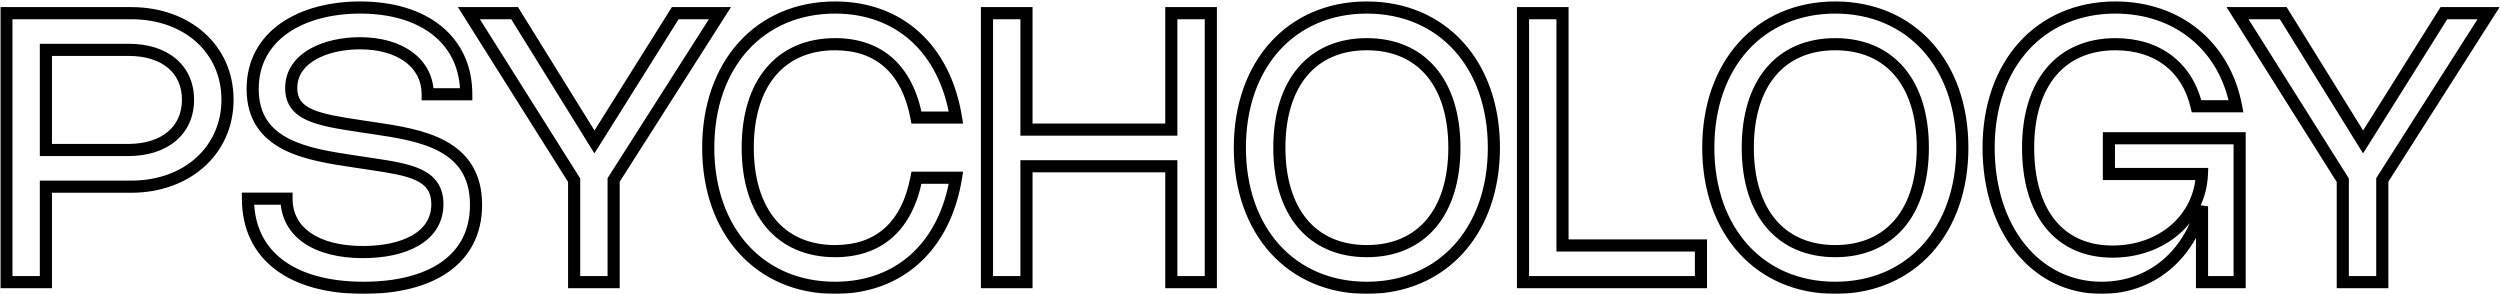 <svg width="824" height="97" viewBox="0 0 824 97" fill="none" xmlns="http://www.w3.org/2000/svg">
<mask id="path-1-outside-1_118_121" maskUnits="userSpaceOnUse" x="0" y="0" width="824" height="97" fill="black">
<rect fill="white" width="824" height="97"/>
<path d="M2.106 93V4.34H43.212C61.75 4.34 74.987 16.213 74.987 32.86C74.987 49.507 61.688 61.535 43.212 61.535H15.126V93H2.106ZM15.126 49.445H42.189C54.279 49.445 61.967 42.997 61.967 32.86C61.967 22.816 54.403 16.43 42.437 16.43H15.126V49.445ZM118.742 2.48C139.915 2.48 153.679 13.361 153.679 31.062H140.969C140.969 20.77 131.855 14.26 118.649 14.26C107.582 14.26 95.987 18.848 95.987 29.047C95.987 37.975 104.885 39.494 118.928 41.602L123.516 42.284C138.551 44.547 156.903 47.399 156.903 67.518C156.903 85.932 141.557 94.86 119.858 94.86C96.019 94.86 81.728 84.103 81.728 65.472H94.438C94.438 76.508 104.203 83.08 119.641 83.08C132.94 83.08 144.162 78.244 144.162 67.27C144.162 57.443 135.11 55.955 122.493 54.064L116.727 53.196C101.537 50.902 83.278 48.236 83.278 29.326C83.278 11.563 99.397 2.48 118.742 2.48ZM222.562 4.34H237.287L202.257 59.303V93H189.237V59.396L154.548 4.34H169.614L195.933 46.779L222.562 4.34ZM246.454 48.67C246.454 69.967 257.273 82.77 275.253 82.77C289.792 82.77 299.061 74.431 302.068 58.59H315.088C311.399 81.22 296.426 94.86 275.222 94.86C250.391 94.86 233.434 76.136 233.434 48.67C233.434 21.173 250.391 2.48 275.222 2.48C296.426 2.48 311.399 16.12 315.088 38.75H302.068C299.061 22.909 289.792 14.57 275.253 14.57C257.273 14.57 246.454 27.373 246.454 48.67ZM399.085 4.34V93H386.065V54.808H338.325V93H325.305V4.34H338.325V42.718H386.065V4.34H399.085ZM408.656 48.67C408.656 21.173 425.613 2.48 450.506 2.48C475.399 2.48 492.387 21.173 492.387 48.67C492.387 76.136 475.399 94.86 450.506 94.86C425.613 94.86 408.656 76.136 408.656 48.67ZM421.676 48.67C421.676 69.967 432.495 82.77 450.506 82.77C468.517 82.77 479.367 69.967 479.367 48.67C479.367 27.373 468.517 14.57 450.506 14.57C432.495 14.57 421.676 27.373 421.676 48.67ZM501.981 4.34H515.001V80.91H560.633V93H501.981V4.34ZM563.051 48.67C563.051 21.173 580.008 2.48 604.901 2.48C629.794 2.48 646.782 21.173 646.782 48.67C646.782 76.136 629.794 94.86 604.901 94.86C580.008 94.86 563.051 76.136 563.051 48.67ZM576.071 48.67C576.071 69.967 586.89 82.77 604.901 82.77C622.912 82.77 633.762 69.967 633.762 48.67C633.762 27.373 622.912 14.57 604.901 14.57C586.89 14.57 576.071 27.373 576.071 48.67ZM668.465 48.67C668.465 70.029 678.695 82.925 696.272 82.925C712.795 82.925 725.164 71.92 725.753 57.35H695.094V45.57H738.184V93H725.784V67.983C721.568 84.165 709.013 94.86 692.676 94.86C670.883 94.86 655.445 75.485 655.445 48.67C655.445 21.204 672.371 2.48 697.233 2.48C717.6 2.48 733.193 15.035 737.006 35.03H723.986C720.917 21.948 710.997 14.57 697.264 14.57C679.284 14.57 668.465 27.373 668.465 48.67ZM805.508 4.34H820.233L785.203 59.303V93H772.183V59.396L737.494 4.34H752.56L778.879 46.779L805.508 4.34Z"/>
</mask>
<path d="M2.106 93H0.106V95H2.106V93ZM2.106 4.34V2.34H0.106V4.34H2.106ZM15.126 61.535V59.535H13.126V61.535H15.126ZM15.126 93V95H17.126V93H15.126ZM15.126 49.445H13.126V51.445H15.126V49.445ZM15.126 16.43V14.43H13.126V16.43H15.126ZM2.106 93H4.106V4.34H2.106H0.106V93H2.106ZM2.106 4.34V6.34H43.212V4.34V2.34H2.106V4.34ZM43.212 4.34V6.34C60.855 6.34 72.987 17.516 72.987 32.86H74.987H76.987C76.987 14.91 62.645 2.34 43.212 2.34V4.34ZM74.987 32.86H72.987C72.987 48.215 60.78 59.535 43.212 59.535V61.535V63.535C62.596 63.535 76.987 50.799 76.987 32.86H74.987ZM43.212 61.535V59.535H15.126V61.535V63.535H43.212V61.535ZM15.126 61.535H13.126V93H15.126H17.126V61.535H15.126ZM15.126 93V91H2.106V93V95H15.126V93ZM15.126 49.445V51.445H42.189V49.445V47.445H15.126V49.445ZM42.189 49.445V51.445C48.573 51.445 54.014 49.742 57.897 46.486C61.817 43.199 63.967 38.474 63.967 32.86H61.967H59.967C59.967 37.383 58.273 40.951 55.327 43.421C52.343 45.924 47.895 47.445 42.189 47.445V49.445ZM61.967 32.86H63.967C63.967 27.297 61.852 22.611 57.977 19.349C54.141 16.117 48.759 14.43 42.437 14.43V16.43V18.43C48.081 18.43 52.464 19.936 55.401 22.408C58.3 24.85 59.967 28.379 59.967 32.86H61.967ZM42.437 16.43V14.43H15.126V16.43V18.43H42.437V16.43ZM15.126 16.43H13.126V49.445H15.126H17.126V16.43H15.126ZM153.679 31.062V33.062H155.679V31.062H153.679ZM140.969 31.062H138.969V33.062H140.969V31.062ZM118.928 41.602L118.631 43.58L118.633 43.58L118.928 41.602ZM123.516 42.284L123.813 40.306L123.81 40.306L123.516 42.284ZM81.728 65.472V63.472H79.728V65.472H81.728ZM94.438 65.472H96.438V63.472H94.438V65.472ZM122.493 54.064L122.195 56.042L122.196 56.042L122.493 54.064ZM116.727 53.196L116.428 55.174L116.429 55.174L116.727 53.196ZM118.742 2.48V4.48C129.007 4.48 137.253 7.119 142.891 11.687C148.482 16.218 151.679 22.778 151.679 31.062H153.679H155.679C155.679 21.645 151.993 13.914 145.409 8.579C138.872 3.282 129.649 0.48 118.742 0.48V2.48ZM153.679 31.062V29.062H140.969V31.062V33.062H153.679V31.062ZM140.969 31.062H142.969C142.969 25.254 140.367 20.469 135.952 17.195C131.59 13.96 125.555 12.26 118.649 12.26V14.26V16.26C124.948 16.26 130.073 17.815 133.569 20.408C137.013 22.962 138.969 26.578 138.969 31.062H140.969ZM118.649 14.26V12.26C112.882 12.26 106.85 13.448 102.183 16.088C97.462 18.759 93.987 23.034 93.987 29.047H95.987H97.987C97.987 24.861 100.31 21.743 104.153 19.57C108.05 17.366 113.348 16.26 118.649 16.26V14.26ZM95.987 29.047H93.987C93.987 31.632 94.64 33.835 95.987 35.665C97.314 37.467 99.196 38.745 101.383 39.711C105.663 41.603 111.707 42.541 118.631 43.58L118.928 41.602L119.224 39.624C112.105 38.556 106.679 37.679 103 36.053C101.207 35.26 99.988 34.352 99.208 33.293C98.447 32.261 97.987 30.926 97.987 29.047H95.987ZM118.928 41.602L118.633 43.58L123.221 44.262L123.516 42.284L123.81 40.306L119.222 39.624L118.928 41.602ZM123.516 42.284L123.218 44.262C130.819 45.406 138.792 46.651 144.893 49.963C147.897 51.593 150.371 53.69 152.104 56.465C153.832 59.233 154.903 62.804 154.903 67.518H156.903H158.903C158.903 62.172 157.679 57.843 155.497 54.346C153.318 50.857 150.265 48.327 146.801 46.447C139.967 42.737 131.247 41.425 123.813 40.306L123.516 42.284ZM156.903 67.518H154.903C154.903 76.081 151.378 82.297 145.379 86.45C139.284 90.669 130.475 92.86 119.858 92.86V94.86V96.86C130.94 96.86 140.653 94.587 147.656 89.739C154.754 84.824 158.903 77.369 158.903 67.518H156.903ZM119.858 94.86V92.86C108.205 92.86 99.157 90.227 93.069 85.565C87.052 80.957 83.728 74.219 83.728 65.472H81.728H79.728C79.728 75.356 83.549 83.312 90.637 88.74C97.654 94.115 107.671 96.86 119.858 96.86V94.86ZM81.728 65.472V67.472H94.438V65.472V63.472H81.728V65.472ZM94.438 65.472H92.438C92.438 71.668 95.219 76.676 100.112 80.059C104.928 83.389 111.674 85.08 119.641 85.08V83.08V81.08C112.169 81.08 106.314 79.485 102.387 76.769C98.538 74.108 96.438 70.312 96.438 65.472H94.438ZM119.641 83.08V85.08C126.486 85.08 133.006 83.843 137.888 81.022C142.866 78.147 146.162 73.589 146.162 67.27H144.162H142.162C142.162 71.925 139.846 75.272 135.888 77.558C131.835 79.9 126.094 81.08 119.641 81.08V83.08ZM144.162 67.27H146.162C146.162 64.493 145.517 62.15 144.208 60.209C142.908 58.281 141.061 56.91 138.921 55.887C134.752 53.892 128.993 53.016 122.789 52.086L122.493 54.064L122.196 56.042C128.609 57.003 133.685 57.816 137.195 59.495C138.896 60.309 140.1 61.271 140.892 62.445C141.675 63.606 142.162 65.133 142.162 67.27H144.162ZM122.493 54.064L122.79 52.086L117.024 51.218L116.727 53.196L116.429 55.174L122.195 56.042L122.493 54.064ZM116.727 53.196L117.025 51.218C109.338 50.057 101.333 48.85 95.219 45.713C92.207 44.167 89.749 42.195 88.036 39.607C86.332 37.032 85.278 33.716 85.278 29.326H83.278H81.278C81.278 34.391 82.506 38.499 84.7 41.815C86.885 45.117 89.941 47.5 93.393 49.271C100.206 52.768 108.926 54.041 116.428 55.174L116.727 53.196ZM83.278 29.326H85.278C85.278 21.143 88.95 15.026 94.899 10.883C100.918 6.69 109.348 4.48 118.742 4.48V2.48V0.48C108.791 0.48 99.489 2.811 92.612 7.601C85.665 12.44 81.278 19.746 81.278 29.326H83.278ZM222.562 4.34V2.34H221.456L220.868 3.277L222.562 4.34ZM237.287 4.34L238.974 5.415L240.934 2.34H237.287V4.34ZM202.257 59.303L200.571 58.228L200.257 58.72V59.303H202.257ZM202.257 93V95H204.257V93H202.257ZM189.237 93H187.237V95H189.237V93ZM189.237 59.396H191.237V58.819L190.93 58.33L189.237 59.396ZM154.548 4.34V2.34H150.924L152.856 5.406L154.548 4.34ZM169.614 4.34L171.314 3.286L170.727 2.34H169.614V4.34ZM195.933 46.779L194.234 47.833L195.924 50.558L197.628 47.842L195.933 46.779ZM222.562 4.34V6.34H237.287V4.34V2.34H222.562V4.34ZM237.287 4.34L235.601 3.265L200.571 58.228L202.257 59.303L203.944 60.378L238.974 5.415L237.287 4.34ZM202.257 59.303H200.257V93H202.257H204.257V59.303H202.257ZM202.257 93V91H189.237V93V95H202.257V93ZM189.237 93H191.237V59.396H189.237H187.237V93H189.237ZM189.237 59.396L190.93 58.33L156.241 3.274L154.548 4.34L152.856 5.406L187.545 60.462L189.237 59.396ZM154.548 4.34V6.34H169.614V4.34V2.34H154.548V4.34ZM169.614 4.34L167.915 5.394L194.234 47.833L195.933 46.779L197.633 45.725L171.314 3.286L169.614 4.34ZM195.933 46.779L197.628 47.842L224.257 5.403L222.562 4.34L220.868 3.277L194.239 45.716L195.933 46.779ZM302.068 58.59V56.59H300.412L300.103 58.217L302.068 58.59ZM315.088 58.59L317.062 58.912L317.44 56.59H315.088V58.59ZM315.088 38.75V40.75H317.44L317.062 38.428L315.088 38.75ZM302.068 38.75L300.103 39.123L300.412 40.75H302.068V38.75ZM246.454 48.67H244.454C244.454 59.635 247.238 68.67 252.583 74.997C257.964 81.367 265.753 84.77 275.253 84.77V82.77V80.77C266.772 80.77 260.162 77.771 255.639 72.416C251.079 67.017 248.454 59.002 248.454 48.67H246.454ZM275.253 82.77V84.77C282.921 84.77 289.38 82.561 294.324 78.106C299.247 73.669 302.473 67.18 304.033 58.963L302.068 58.59L300.103 58.217C298.656 65.841 295.744 71.442 291.646 75.135C287.568 78.81 282.123 80.77 275.253 80.77V82.77ZM302.068 58.59V60.59H315.088V58.59V56.59H302.068V58.59ZM315.088 58.59L313.114 58.268C311.328 69.222 306.839 77.85 300.377 83.732C293.925 89.603 285.376 92.86 275.222 92.86V94.86V96.86C286.272 96.86 295.811 93.296 303.069 86.69C310.316 80.095 315.158 70.588 317.062 58.912L315.088 58.59ZM275.222 94.86V92.86C263.337 92.86 253.441 88.393 246.499 80.723C239.543 73.036 235.434 61.994 235.434 48.67H233.434H231.434C231.434 62.812 235.803 74.865 243.533 83.407C251.278 91.965 262.276 96.86 275.222 96.86V94.86ZM233.434 48.67H235.434C235.434 35.33 239.543 24.288 246.499 16.606C253.44 8.94 263.336 4.48 275.222 4.48V2.48V0.48C262.277 0.48 251.279 5.367 243.534 13.921C235.803 22.459 231.434 34.513 231.434 48.67H233.434ZM275.222 2.48V4.48C285.376 4.48 293.925 7.736 300.377 13.608C306.839 19.49 311.328 28.118 313.114 39.072L315.088 38.75L317.062 38.428C315.158 26.752 310.316 17.245 303.069 10.65C295.811 4.044 286.272 0.48 275.222 0.48V2.48ZM315.088 38.75V36.75H302.068V38.75V40.75H315.088V38.75ZM302.068 38.75L304.033 38.377C302.473 30.16 299.247 23.671 294.324 19.234C289.38 14.779 282.921 12.57 275.253 12.57V14.57V16.57C282.123 16.57 287.568 18.53 291.646 22.205C295.744 25.898 298.656 31.499 300.103 39.123L302.068 38.75ZM275.253 14.57V12.57C265.753 12.57 257.964 15.973 252.583 22.343C247.238 28.67 244.454 37.705 244.454 48.67H246.454H248.454C248.454 38.338 251.079 30.323 255.639 24.924C260.162 19.569 266.772 16.57 275.253 16.57V14.57ZM399.085 4.34H401.085V2.34H399.085V4.34ZM399.085 93V95H401.085V93H399.085ZM386.065 93H384.065V95H386.065V93ZM386.065 54.808H388.065V52.808H386.065V54.808ZM338.325 54.808V52.808H336.325V54.808H338.325ZM338.325 93V95H340.325V93H338.325ZM325.305 93H323.305V95H325.305V93ZM325.305 4.34V2.34H323.305V4.34H325.305ZM338.325 4.34H340.325V2.34H338.325V4.34ZM338.325 42.718H336.325V44.718H338.325V42.718ZM386.065 42.718V44.718H388.065V42.718H386.065ZM386.065 4.34V2.34H384.065V4.34H386.065ZM399.085 4.34H397.085V93H399.085H401.085V4.34H399.085ZM399.085 93V91H386.065V93V95H399.085V93ZM386.065 93H388.065V54.808H386.065H384.065V93H386.065ZM386.065 54.808V52.808H338.325V54.808V56.808H386.065V54.808ZM338.325 54.808H336.325V93H338.325H340.325V54.808H338.325ZM338.325 93V91H325.305V93V95H338.325V93ZM325.305 93H327.305V4.34H325.305H323.305V93H325.305ZM325.305 4.34V6.34H338.325V4.34V2.34H325.305V4.34ZM338.325 4.34H336.325V42.718H338.325H340.325V4.34H338.325ZM338.325 42.718V44.718H386.065V42.718V40.718H338.325V42.718ZM386.065 42.718H388.065V4.34H386.065H384.065V42.718H386.065ZM386.065 4.34V6.34H399.085V4.34V2.34H386.065V4.34ZM408.656 48.67H410.656C410.656 35.33 414.766 24.289 421.728 16.607C428.677 8.941 438.588 4.48 450.506 4.48V2.48V0.48C437.532 0.48 426.518 5.366 418.765 13.921C411.026 22.459 406.656 34.513 406.656 48.67H408.656ZM450.506 2.48V4.48C462.425 4.48 472.345 8.941 479.301 16.608C486.271 24.29 490.387 35.331 490.387 48.67H492.387H494.387C494.387 34.512 490.01 22.458 482.263 13.92C474.502 5.366 463.481 0.48 450.506 0.48V2.48ZM492.387 48.67H490.387C490.387 61.993 486.271 73.034 479.3 80.721C472.344 88.392 462.424 92.86 450.506 92.86V94.86V96.86C463.482 96.86 474.503 91.966 482.263 83.408C490.01 74.867 494.387 62.813 494.387 48.67H492.387ZM450.506 94.86V92.86C438.589 92.86 428.677 88.392 421.729 80.722C414.765 73.035 410.656 61.994 410.656 48.67H408.656H406.656C406.656 62.812 411.026 74.866 418.764 83.407C426.517 91.966 437.531 96.86 450.506 96.86V94.86ZM421.676 48.67H419.676C419.676 59.635 422.461 68.67 427.81 74.998C433.195 81.368 440.993 84.77 450.506 84.77V82.77V80.77C442.009 80.77 435.392 77.771 430.865 72.415C426.301 67.017 423.676 59.002 423.676 48.67H421.676ZM450.506 82.77V84.77C460.02 84.77 467.825 81.368 473.217 74.999C478.574 68.672 481.367 59.637 481.367 48.67H479.367H477.367C477.367 59 474.736 67.015 470.165 72.414C465.63 77.77 459.004 80.77 450.506 80.77V82.77ZM479.367 48.67H481.367C481.367 37.703 478.574 28.668 473.217 22.341C467.825 15.972 460.02 12.57 450.506 12.57V14.57V16.57C459.004 16.57 465.63 19.57 470.165 24.926C474.736 30.325 477.367 38.34 477.367 48.67H479.367ZM450.506 14.57V12.57C440.993 12.57 433.195 15.972 427.81 22.343C422.461 28.67 419.676 37.705 419.676 48.67H421.676H423.676C423.676 38.338 426.301 30.323 430.865 24.925C435.392 19.569 442.009 16.57 450.506 16.57V14.57ZM501.981 4.34V2.34H499.981V4.34H501.981ZM515.001 4.34H517.001V2.34H515.001V4.34ZM515.001 80.91H513.001V82.91H515.001V80.91ZM560.633 80.91H562.633V78.91H560.633V80.91ZM560.633 93V95H562.633V93H560.633ZM501.981 93H499.981V95H501.981V93ZM501.981 4.34V6.34H515.001V4.34V2.34H501.981V4.34ZM515.001 4.34H513.001V80.91H515.001H517.001V4.34H515.001ZM515.001 80.91V82.91H560.633V80.91V78.91H515.001V80.91ZM560.633 80.91H558.633V93H560.633H562.633V80.91H560.633ZM560.633 93V91H501.981V93V95H560.633V93ZM501.981 93H503.981V4.34H501.981H499.981V93H501.981ZM563.051 48.67H565.051C565.051 35.33 569.16 24.289 576.123 16.607C583.071 8.941 592.983 4.48 604.901 4.48V2.48V0.48C591.926 0.48 580.913 5.366 573.159 13.921C565.42 22.459 561.051 34.513 561.051 48.67H563.051ZM604.901 2.48V4.48C616.819 4.48 626.739 8.941 633.695 16.608C640.666 24.29 644.782 35.331 644.782 48.67H646.782H648.782C648.782 34.512 644.404 22.458 636.658 13.92C628.896 5.366 617.876 0.48 604.901 0.48V2.48ZM646.782 48.67H644.782C644.782 61.993 640.666 73.034 633.695 80.721C626.738 88.392 616.818 92.86 604.901 92.86V94.86V96.86C617.877 96.86 628.897 91.966 636.658 83.408C644.404 74.867 648.782 62.813 648.782 48.67H646.782ZM604.901 94.86V92.86C592.984 92.86 583.072 88.392 576.123 80.722C569.16 73.035 565.051 61.994 565.051 48.67H563.051H561.051C561.051 62.812 565.421 74.866 573.159 83.407C580.912 91.966 591.925 96.86 604.901 96.86V94.86ZM576.071 48.67H574.071C574.071 59.635 576.856 68.67 582.204 74.998C587.59 81.368 595.387 84.77 604.901 84.77V82.77V80.77C596.404 80.77 589.786 77.771 585.259 72.415C580.696 67.017 578.071 59.002 578.071 48.67H576.071ZM604.901 82.77V84.77C614.415 84.77 622.219 81.368 627.612 74.999C632.969 68.672 635.762 59.637 635.762 48.67H633.762H631.762C631.762 59 629.13 67.015 624.559 72.414C620.024 77.77 613.398 80.77 604.901 80.77V82.77ZM633.762 48.67H635.762C635.762 37.703 632.969 28.668 627.612 22.341C622.219 15.972 614.415 12.57 604.901 12.57V14.57V16.57C613.398 16.57 620.024 19.57 624.559 24.926C629.13 30.325 631.762 38.34 631.762 48.67H633.762ZM604.901 14.57V12.57C595.387 12.57 587.59 15.972 582.204 22.343C576.856 28.67 574.071 37.705 574.071 48.67H576.071H578.071C578.071 38.338 580.696 30.323 585.259 24.925C589.786 19.569 596.404 16.57 604.901 16.57V14.57ZM725.753 57.35L727.752 57.431L727.836 55.35H725.753V57.35ZM695.094 57.35H693.094V59.35H695.094V57.35ZM695.094 45.57V43.57H693.094V45.57H695.094ZM738.184 45.57H740.184V43.57H738.184V45.57ZM738.184 93V95H740.184V93H738.184ZM725.784 93H723.784V95H725.784V93ZM725.784 67.983H727.784L723.849 67.479L725.784 67.983ZM737.006 35.03V37.03H739.424L738.971 34.655L737.006 35.03ZM723.986 35.03L722.039 35.487L722.401 37.03H723.986V35.03ZM668.465 48.67H666.465C666.465 59.64 669.09 68.703 674.221 75.063C679.398 81.48 686.95 84.925 696.272 84.925V82.925V80.925C688.018 80.925 681.667 77.922 677.334 72.551C672.956 67.124 670.465 59.059 670.465 48.67H668.465ZM696.272 82.925V84.925C713.691 84.925 727.113 73.242 727.752 57.431L725.753 57.35L723.755 57.269C723.216 70.598 711.9 80.925 696.272 80.925V82.925ZM725.753 57.35V55.35H695.094V57.35V59.35H725.753V57.35ZM695.094 57.35H697.094V45.57H695.094H693.094V57.35H695.094ZM695.094 45.57V47.57H738.184V45.57V43.57H695.094V45.57ZM738.184 45.57H736.184V93H738.184H740.184V45.57H738.184ZM738.184 93V91H725.784V93V95H738.184V93ZM725.784 93H727.784V67.983H725.784H723.784V93H725.784ZM725.784 67.983L723.849 67.479C719.836 82.881 708.002 92.86 692.676 92.86V94.86V96.86C710.025 96.86 723.301 85.449 727.72 68.487L725.784 67.983ZM692.676 94.86V92.86C672.375 92.86 657.445 74.812 657.445 48.67H655.445H653.445C653.445 76.158 669.392 96.86 692.676 96.86V94.86ZM655.445 48.67H657.445C657.445 35.345 661.547 24.303 668.499 16.617C675.437 8.947 685.333 4.48 697.233 4.48V2.48V0.48C684.272 0.48 673.274 5.375 665.533 13.934C657.807 22.476 653.445 34.529 653.445 48.67H655.445ZM697.233 2.48V4.48C716.667 4.48 731.414 16.378 735.042 35.405L737.006 35.03L738.971 34.655C734.973 13.692 718.534 0.48 697.233 0.48V2.48ZM737.006 35.03V33.03H723.986V35.03V37.03H737.006V35.03ZM723.986 35.03L725.934 34.573C724.305 27.633 720.826 22.094 715.834 18.302C710.85 14.515 704.492 12.57 697.264 12.57V14.57V16.57C703.77 16.57 709.238 18.314 713.415 21.487C717.583 24.654 720.599 29.345 722.039 35.487L723.986 35.03ZM697.264 14.57V12.57C687.765 12.57 679.975 15.973 674.595 22.343C669.25 28.67 666.465 37.705 666.465 48.67H668.465H670.465C670.465 38.338 673.09 30.323 677.65 24.924C682.174 19.569 688.784 16.57 697.264 16.57V14.57ZM805.508 4.34V2.34H804.402L803.814 3.277L805.508 4.34ZM820.233 4.34L821.919 5.415L823.879 2.34H820.233V4.34ZM785.203 59.303L783.516 58.228L783.203 58.72V59.303H785.203ZM785.203 93V95H787.203V93H785.203ZM772.183 93H770.183V95H772.183V93ZM772.183 59.396H774.183V58.819L773.875 58.33L772.183 59.396ZM737.494 4.34V2.34H733.87L735.802 5.406L737.494 4.34ZM752.56 4.34L754.259 3.286L753.673 2.34H752.56V4.34ZM778.879 46.779L777.179 47.833L778.869 50.558L780.573 47.842L778.879 46.779ZM805.508 4.34V6.34H820.233V4.34V2.34H805.508V4.34ZM820.233 4.34L818.546 3.265L783.516 58.228L785.203 59.303L786.889 60.378L821.919 5.415L820.233 4.34ZM785.203 59.303H783.203V93H785.203H787.203V59.303H785.203ZM785.203 93V91H772.183V93V95H785.203V93ZM772.183 93H774.183V59.396H772.183H770.183V93H772.183ZM772.183 59.396L773.875 58.33L739.186 3.274L737.494 4.34L735.802 5.406L770.491 60.462L772.183 59.396ZM737.494 4.34V6.34H752.56V4.34V2.34H737.494V4.34ZM752.56 4.34L750.86 5.394L777.179 47.833L778.879 46.779L780.578 45.725L754.259 3.286L752.56 4.34ZM778.879 46.779L780.573 47.842L807.202 5.403L805.508 4.34L803.814 3.277L777.185 45.716L778.879 46.779Z" fill="black" mask="url(#path-1-outside-1_118_121)"/>
</svg>
